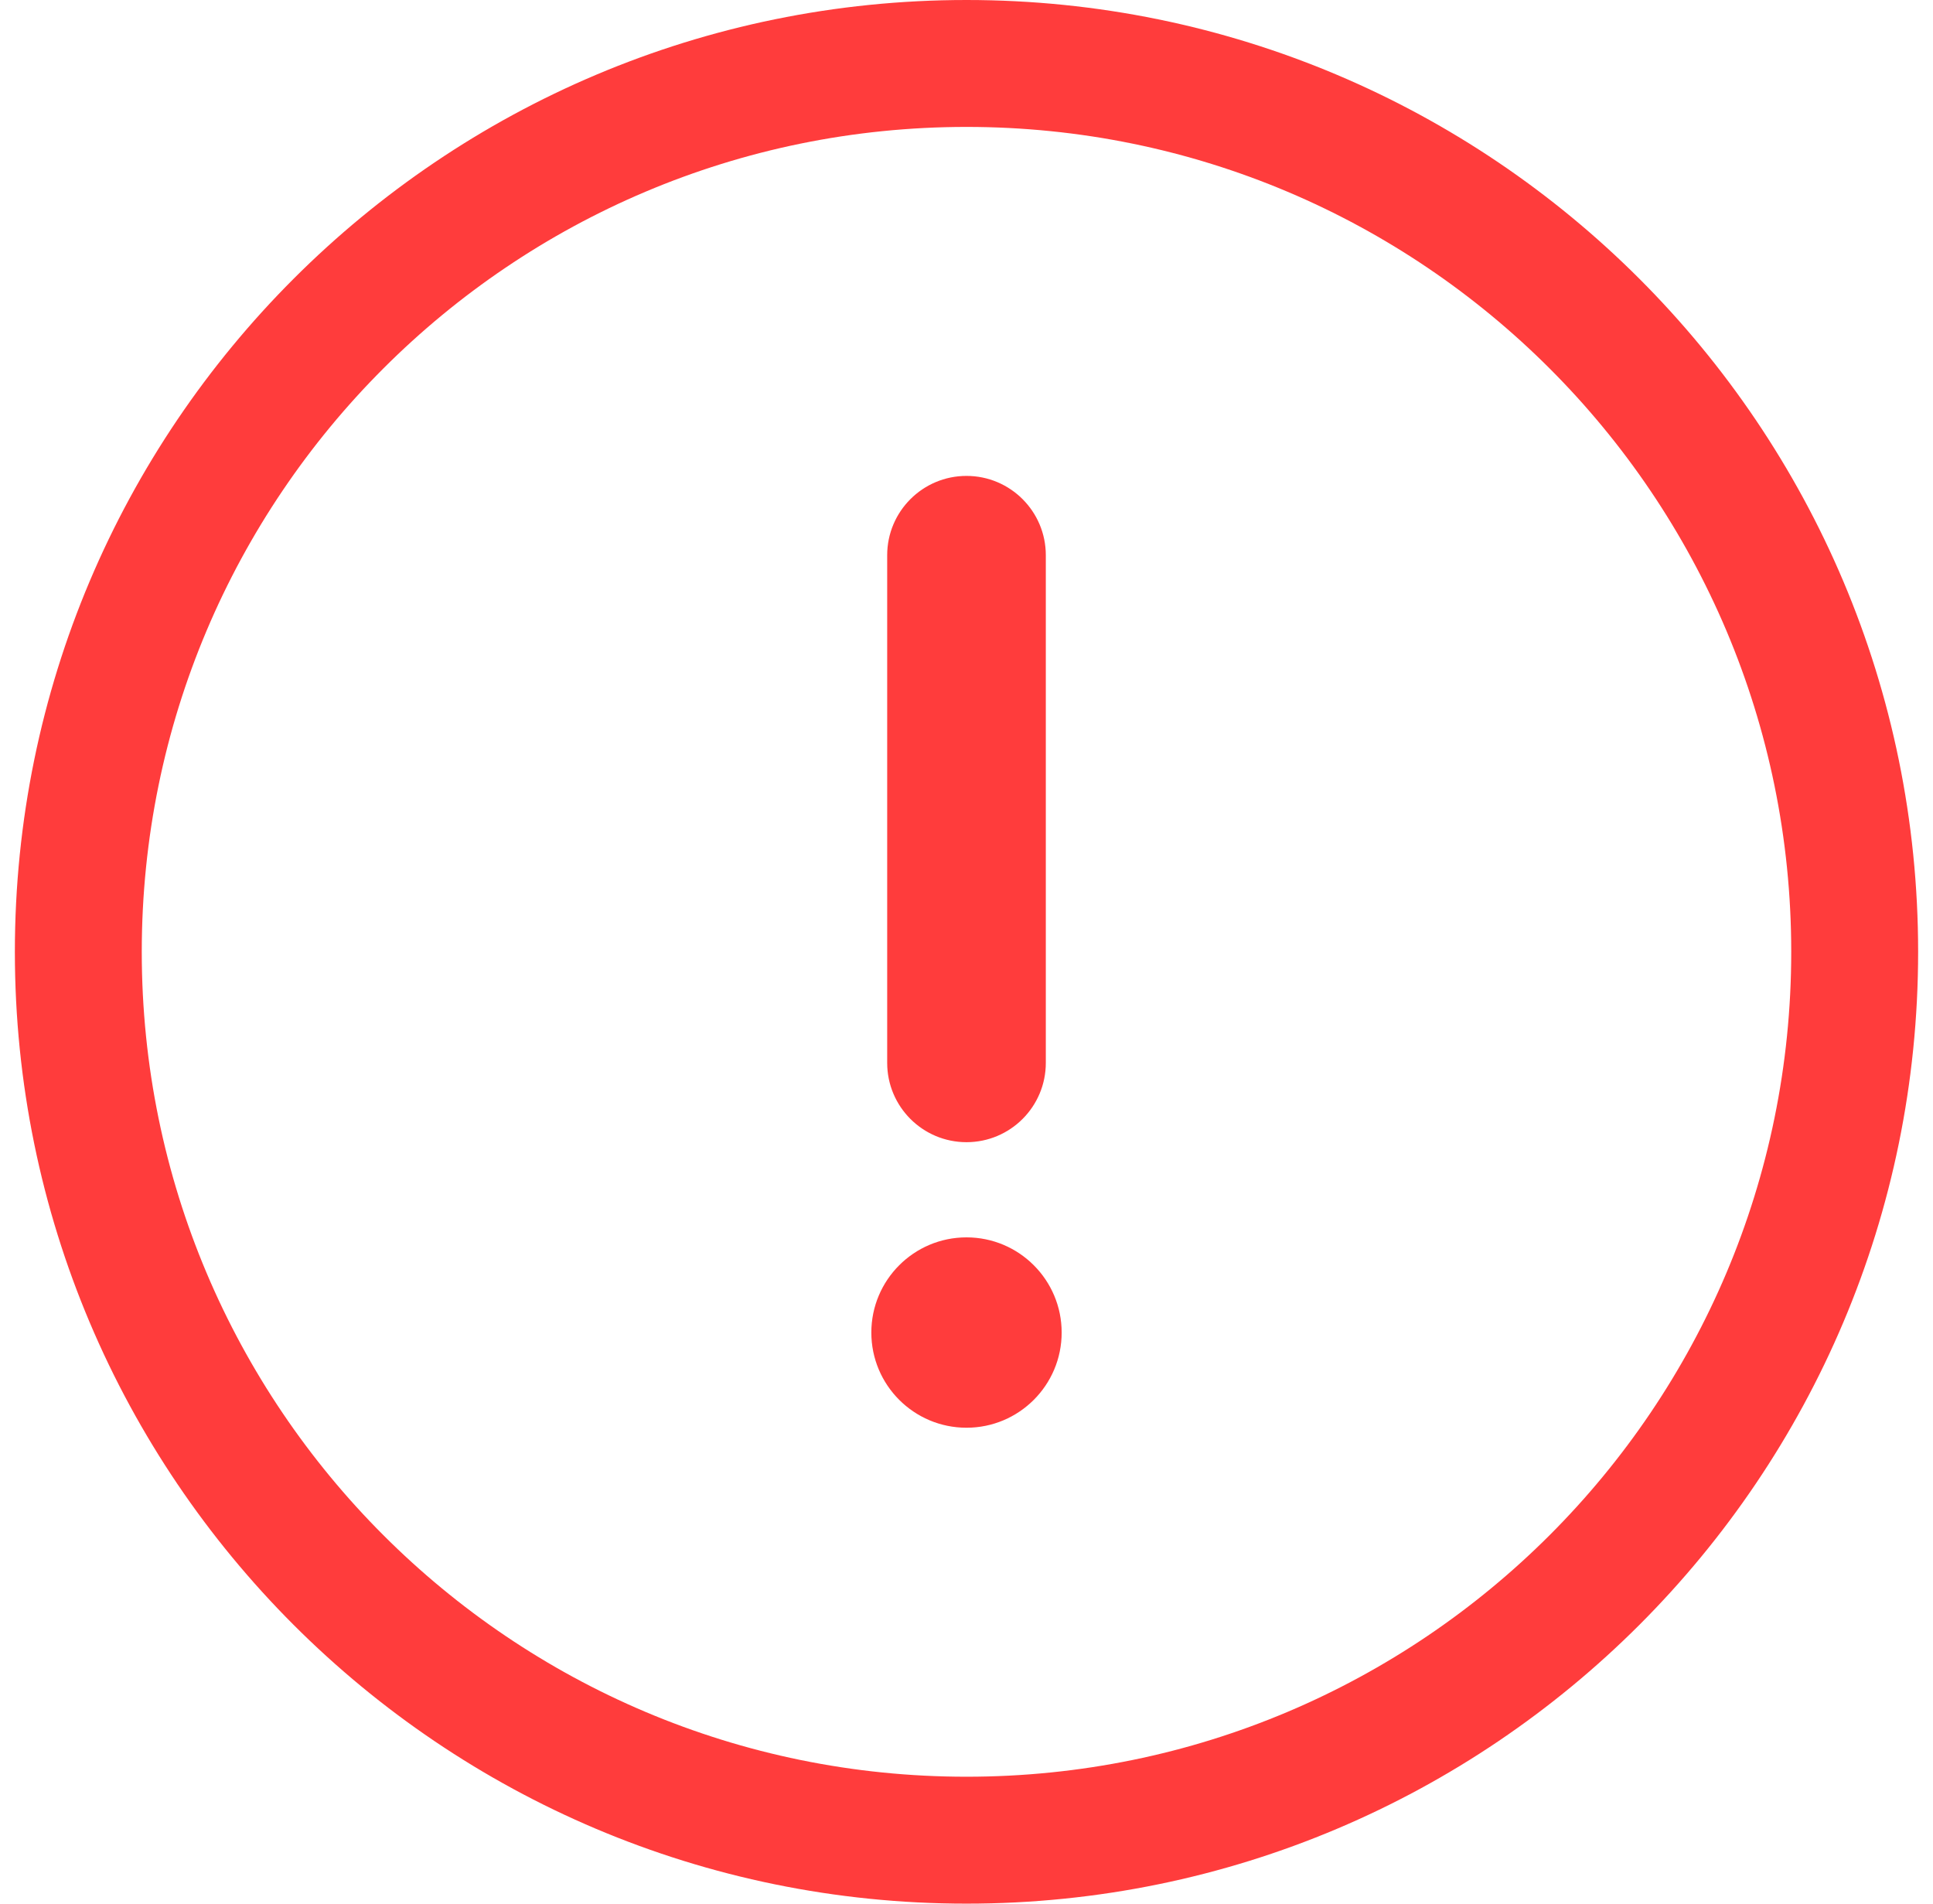 <svg width="65" height="64" viewBox="0 0 65 64" fill="none" xmlns="http://www.w3.org/2000/svg">
<path fill-rule="evenodd" clip-rule="evenodd" d="M64.5 32C64.5 14.327 50.173 0 32.5 0C14.827 0 0.5 14.327 0.5 32C0.5 49.673 14.827 64 32.5 64C50.173 64 64.5 49.673 64.5 32ZM4.767 32C4.767 16.683 17.183 4.267 32.5 4.267C47.817 4.267 60.233 16.683 60.233 32C60.233 47.317 47.817 59.733 32.5 59.733C17.183 59.733 4.767 47.317 4.767 32ZM32.5 41.6C34.267 41.6 35.7 43.033 35.7 44.8C35.7 46.567 34.267 48 32.5 48C30.733 48 29.3 46.567 29.3 44.8C29.3 43.033 30.733 41.6 32.5 41.6ZM32.5 16C31.027 16 29.833 17.194 29.833 18.667V35.733C29.833 37.206 31.027 38.4 32.5 38.4C33.973 38.4 35.167 37.206 35.167 35.733V18.667C35.167 17.194 33.973 16 32.5 16Z" fill="#FF3C3C"/>
</svg>

